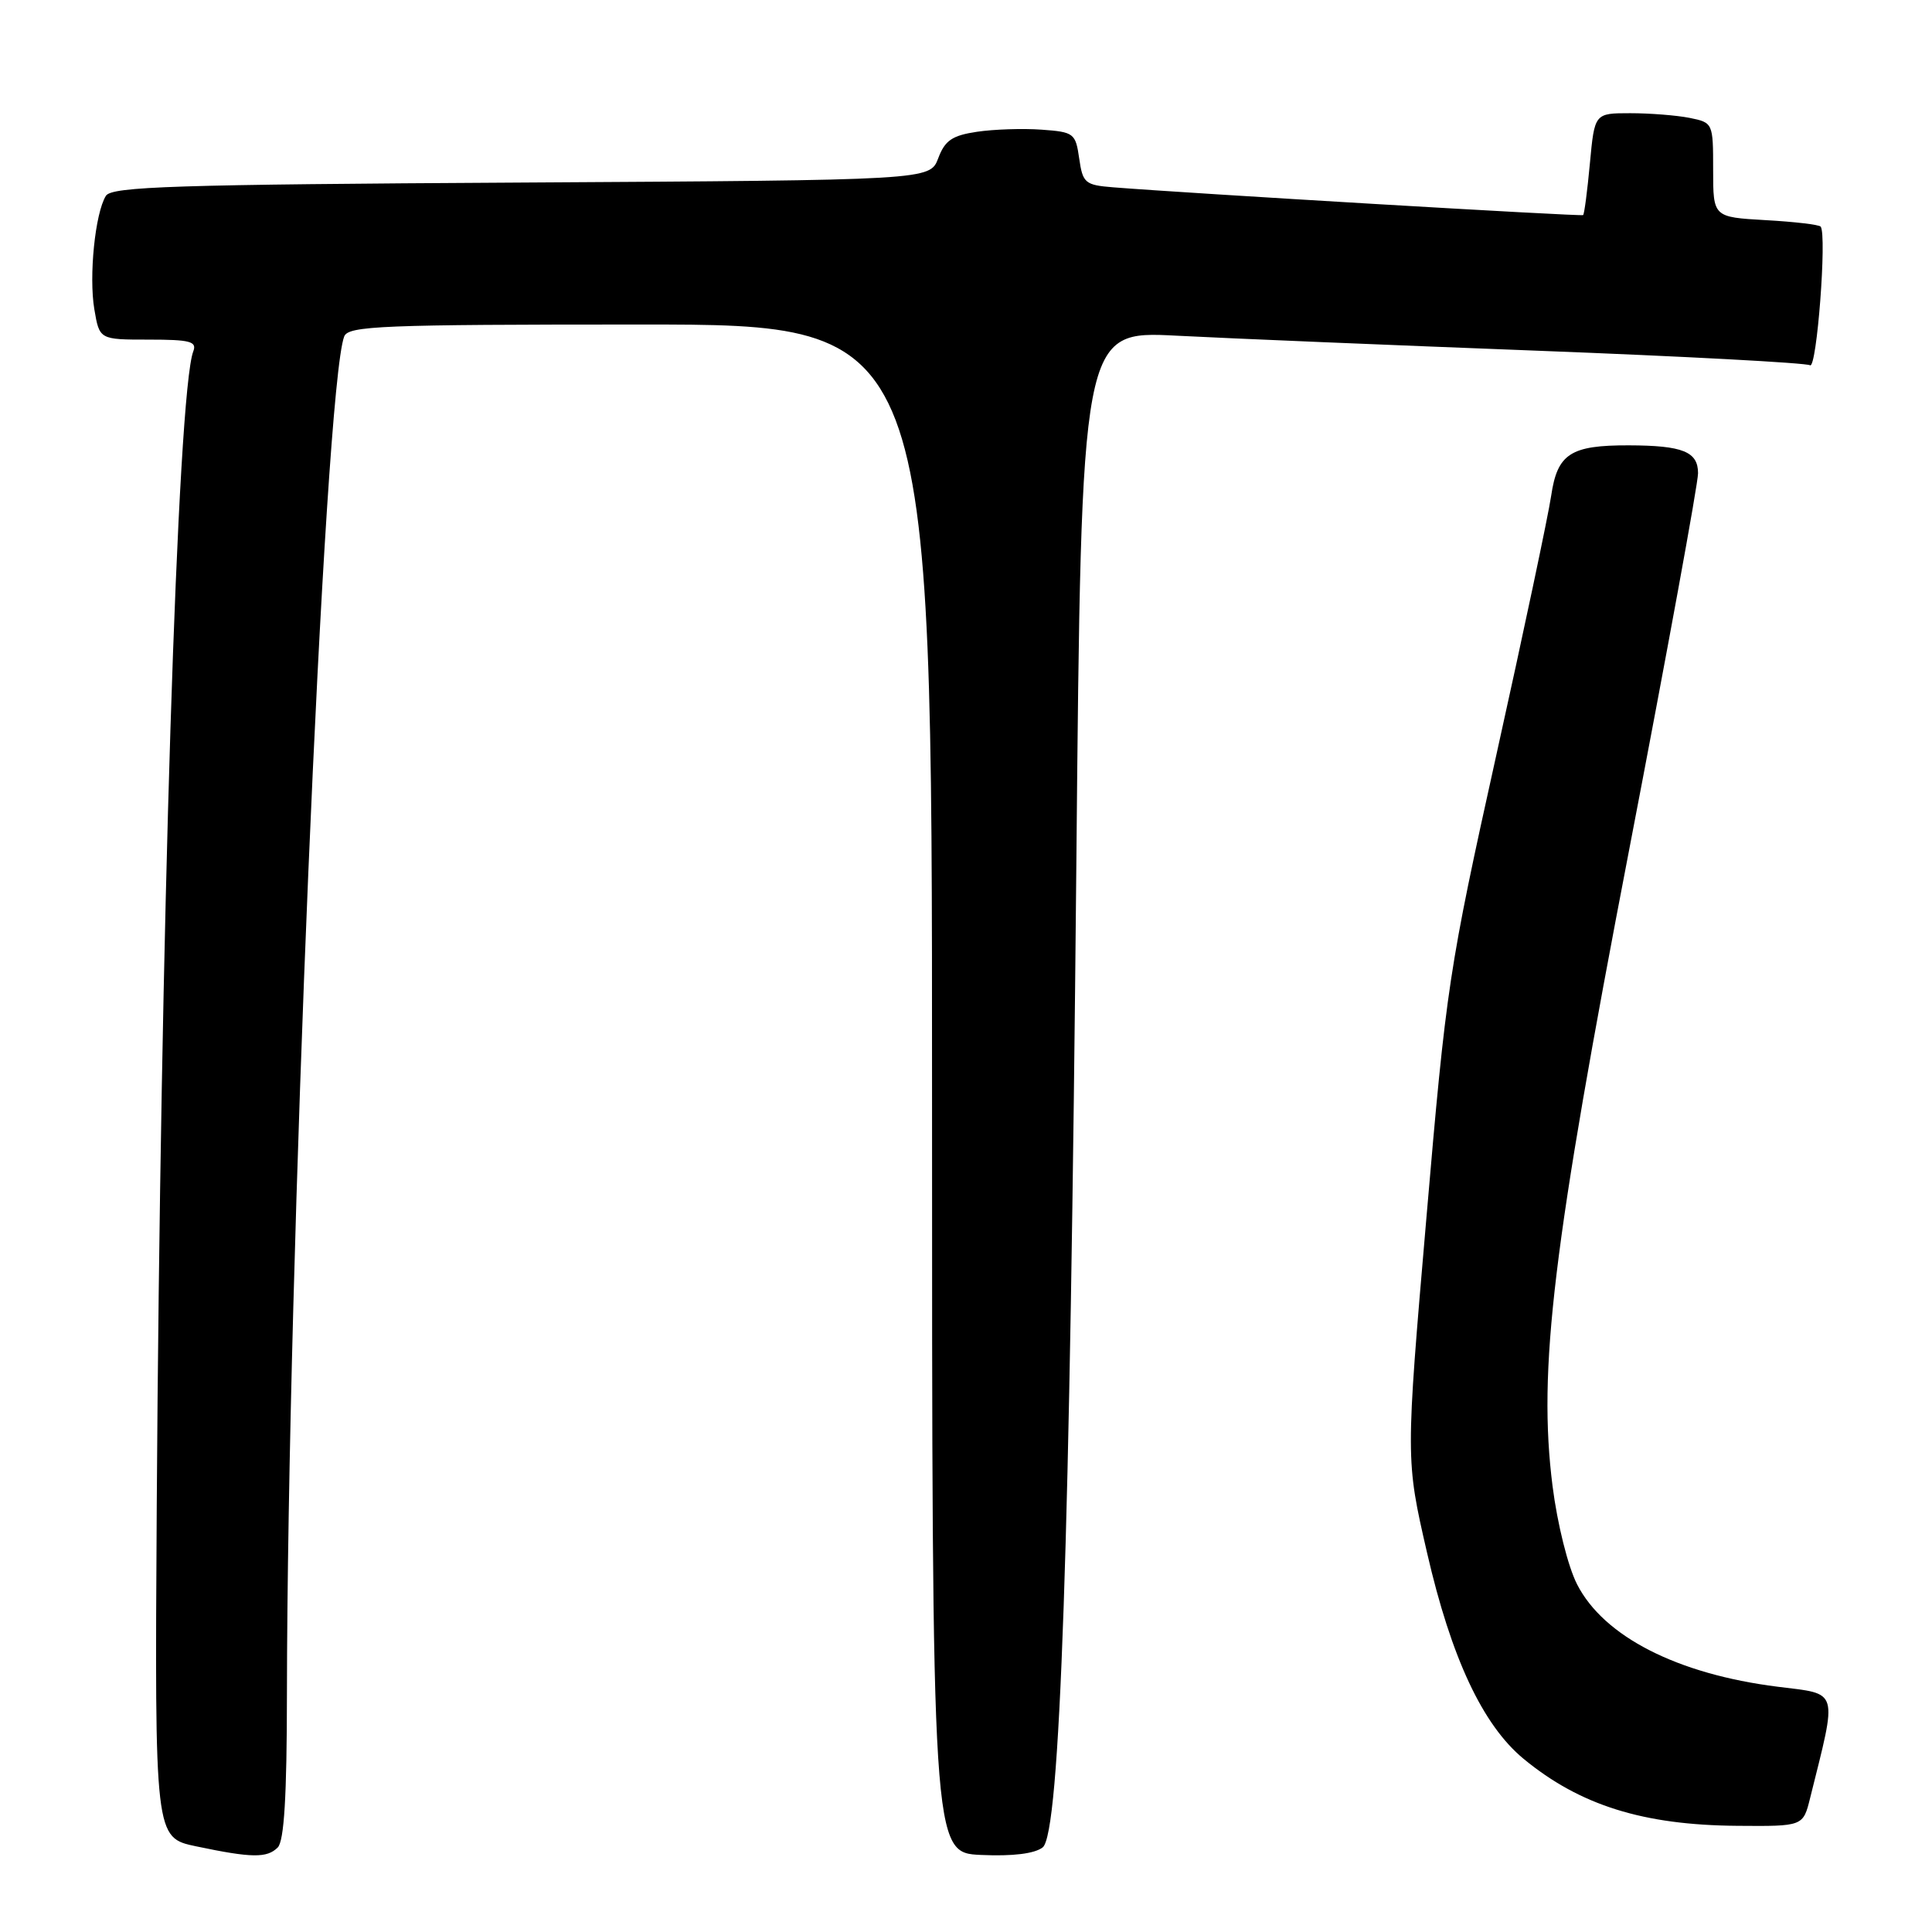 <?xml version="1.0" encoding="UTF-8" standalone="no"?>
<!DOCTYPE svg PUBLIC "-//W3C//DTD SVG 1.1//EN" "http://www.w3.org/Graphics/SVG/1.1/DTD/svg11.dtd" >
<svg xmlns="http://www.w3.org/2000/svg" xmlns:xlink="http://www.w3.org/1999/xlink" version="1.1" viewBox="0 0 256 256">
 <g >
 <path fill="currentColor"
d=" M 36.80 244.80 C 37.65 243.95 38.01 238.01 38.02 224.55 C 38.09 167.32 42.97 51.45 45.61 44.58 C 46.15 43.18 50.58 43.00 84.86 43.00 C 123.50 43.00 123.50 43.00 123.50 144.25 C 123.50 245.50 123.50 245.50 130.00 245.79 C 134.20 245.98 137.09 245.62 138.16 244.79 C 140.47 242.98 141.78 204.82 142.62 114.67 C 143.28 43.83 143.28 43.83 155.89 44.48 C 162.82 44.84 184.34 45.73 203.69 46.47 C 223.05 47.21 239.32 48.08 239.84 48.40 C 240.73 48.95 242.09 31.14 241.25 30.03 C 241.05 29.77 237.77 29.38 233.95 29.17 C 227.00 28.77 227.00 28.77 227.00 22.51 C 227.00 16.30 226.98 16.25 223.88 15.62 C 222.16 15.28 218.62 15.00 216.02 15.00 C 211.29 15.00 211.29 15.00 210.67 21.64 C 210.33 25.30 209.93 28.38 209.77 28.50 C 209.53 28.70 157.52 25.62 147.50 24.82 C 143.77 24.52 143.47 24.26 143.00 21.00 C 142.52 17.65 142.30 17.49 138.00 17.18 C 135.53 17.00 131.68 17.13 129.46 17.46 C 126.17 17.95 125.21 18.60 124.32 20.97 C 123.22 23.87 123.22 23.87 69.07 24.19 C 23.05 24.45 14.79 24.72 14.03 25.95 C 12.60 28.26 11.76 36.59 12.50 40.98 C 13.18 45.00 13.18 45.00 19.69 45.00 C 25.19 45.00 26.12 45.24 25.61 46.56 C 23.51 52.03 21.25 123.67 20.77 199.50 C 20.50 243.50 20.50 243.50 26.00 244.65 C 33.36 246.20 35.38 246.22 36.80 244.80 Z  M 239.85 238.25 C 243.49 223.63 243.75 224.53 235.55 223.50 C 222.25 221.83 212.50 216.85 208.97 209.93 C 207.76 207.56 206.36 201.94 205.72 196.91 C 203.77 181.46 205.72 165.32 215.92 112.35 C 220.91 86.41 225.00 64.08 225.00 62.71 C 225.00 59.85 222.99 59.03 215.82 59.01 C 208.10 58.99 206.36 60.12 205.54 65.68 C 205.15 68.33 201.88 83.78 198.28 100.00 C 191.97 128.48 191.64 130.61 189.00 161.44 C 186.25 193.39 186.25 193.39 189.09 205.74 C 192.30 219.70 196.47 228.59 201.89 233.06 C 209.35 239.21 217.73 241.84 230.21 241.93 C 238.92 242.00 238.92 242.00 239.85 238.25 Z "/>
</g>
</svg>